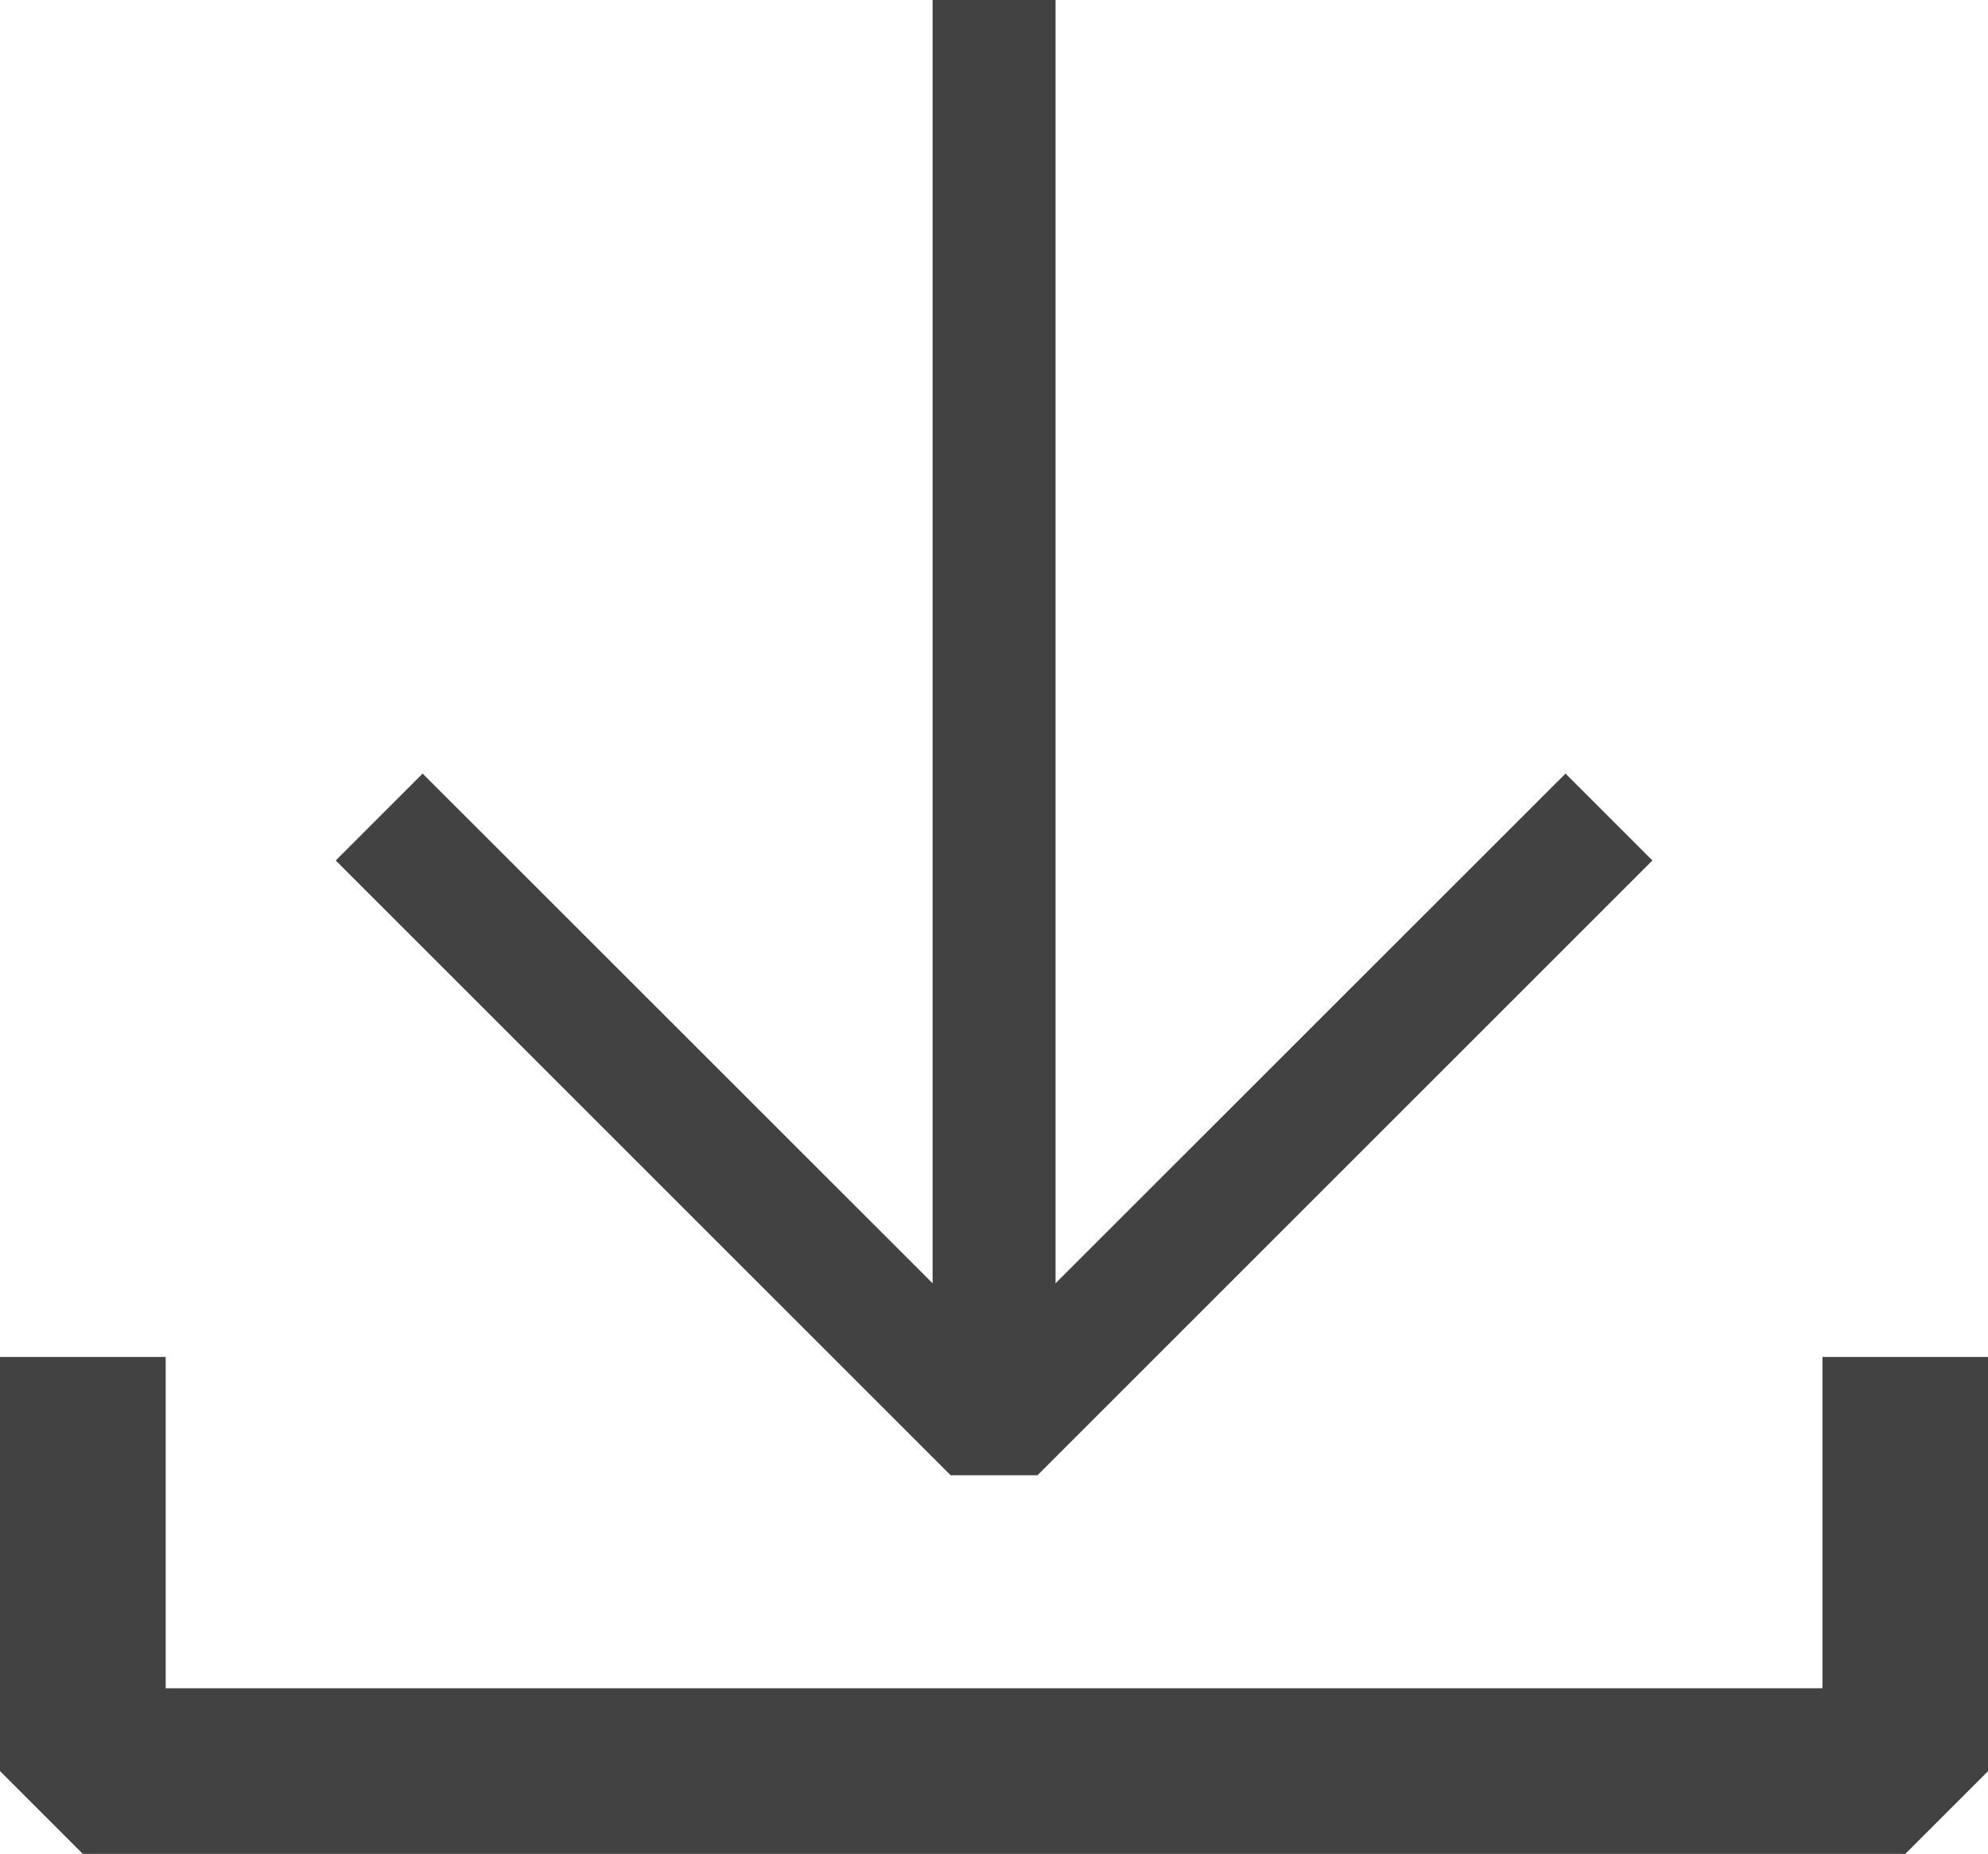<svg version="1.1" xmlns="http://www.w3.org/2000/svg" xmlns:xlink="http://www.w3.org/1999/xlink" width="13.679" height="12.759" viewBox="0,0,13.679,12.759"><g transform="translate(-233.16,-173.621)"><g data-paper-data="{&quot;isPaintingLayer&quot;:true}" fill="#424242" fill-rule="evenodd" stroke="none" stroke-width="1" stroke-linecap="butt" stroke-linejoin="miter" stroke-miterlimit="10" stroke-dasharray="" stroke-dashoffset="0" style="mix-blend-mode: normal"><path d="M233.16,182.96h1.14v2.28h11.4v-2.28h1.14v2.85l-0.57,0.57h-12.54l-0.57,-0.57z"/><path d="M236.068,178.945l3.509,3.508v-8.833h0.846v8.833l3.509,-3.508l0.598,0.598l-4.231,4.231h-0.598l-4.231,-4.231z"/></g></g></svg>